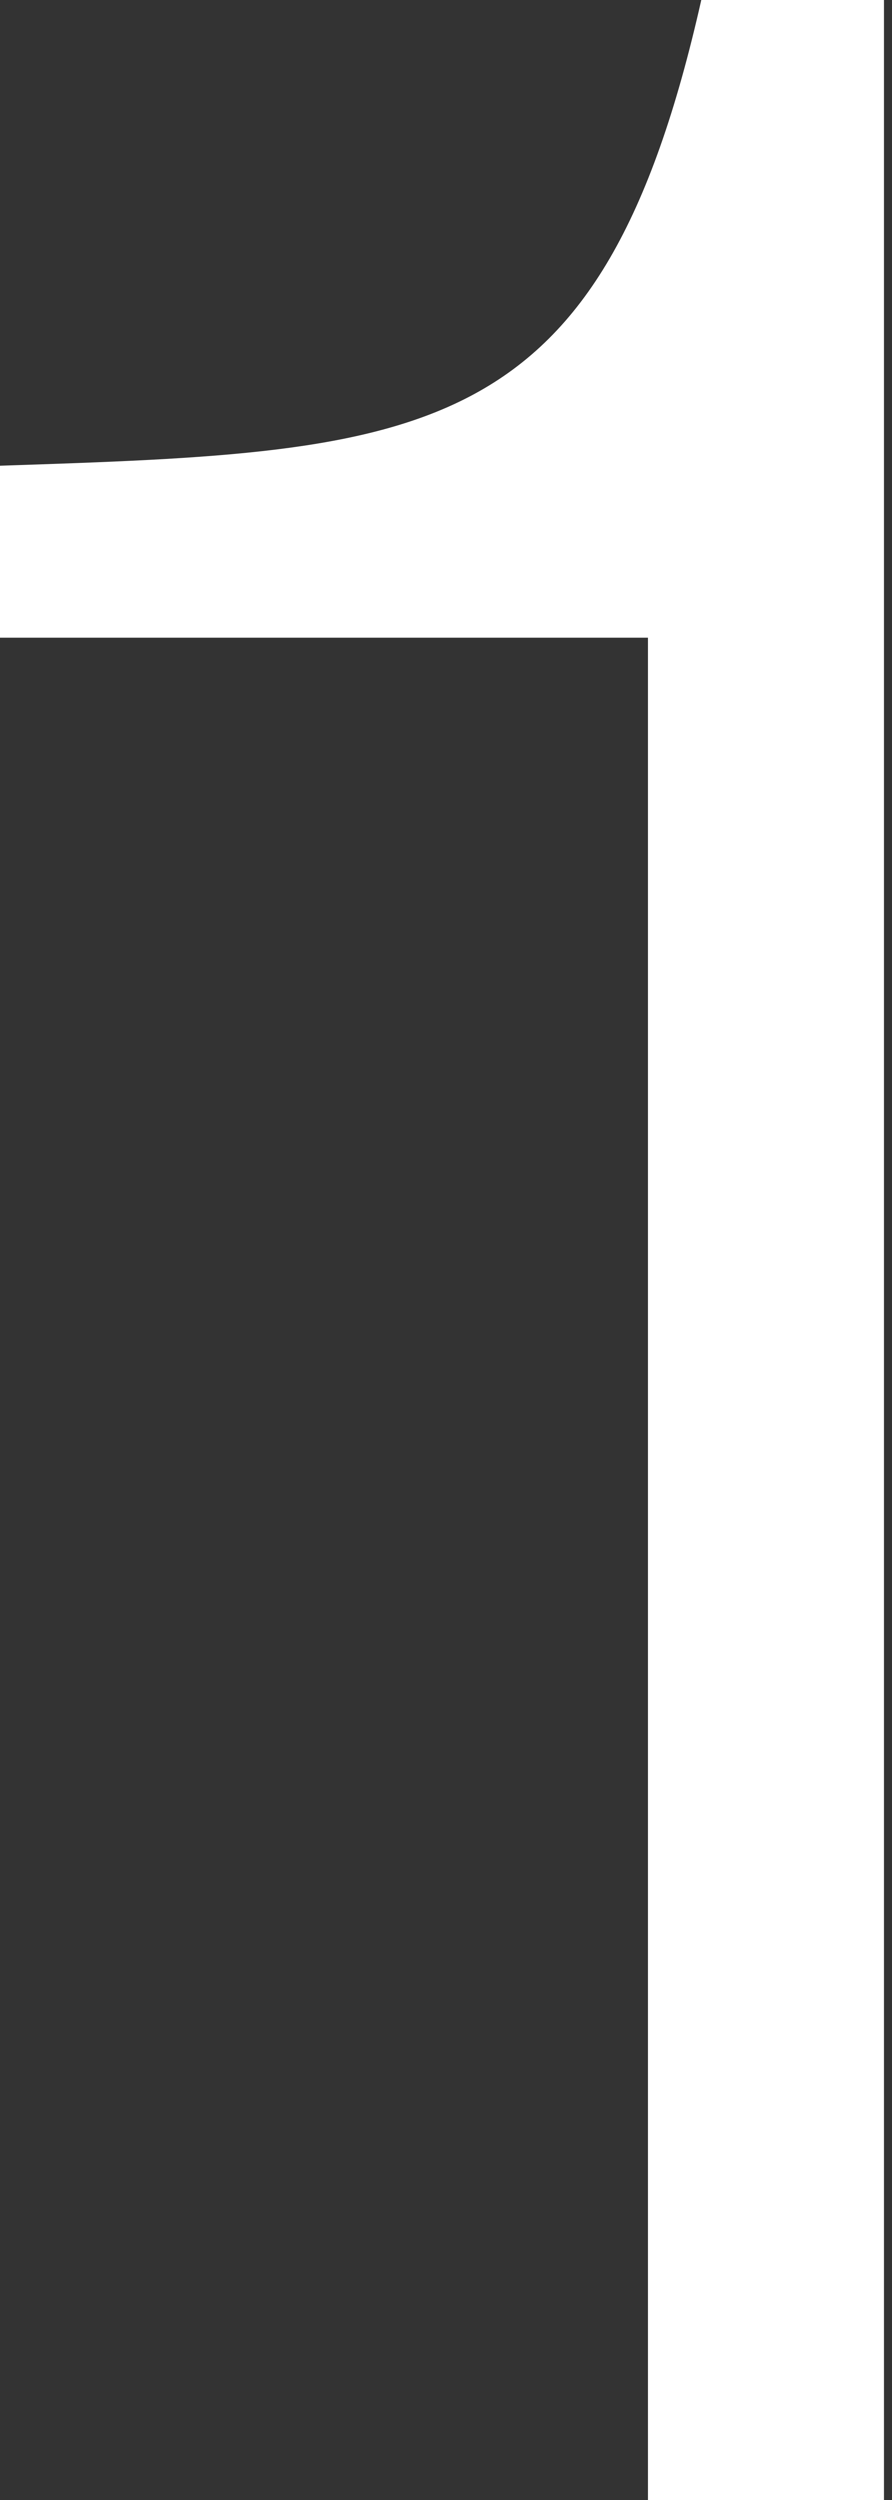 <svg width="5" height="14" viewBox="0 0 5 14" fill="none" xmlns="http://www.w3.org/2000/svg">
<rect x="0" y="0" width="5" height="14" fill="#333333" stroke="none"/>
<path d="M4.955 14H3.632V3.571H0V2.608C2.407 2.529 3.37 2.487 3.931 0H4.955V14Z" fill="white"/>
</svg>
